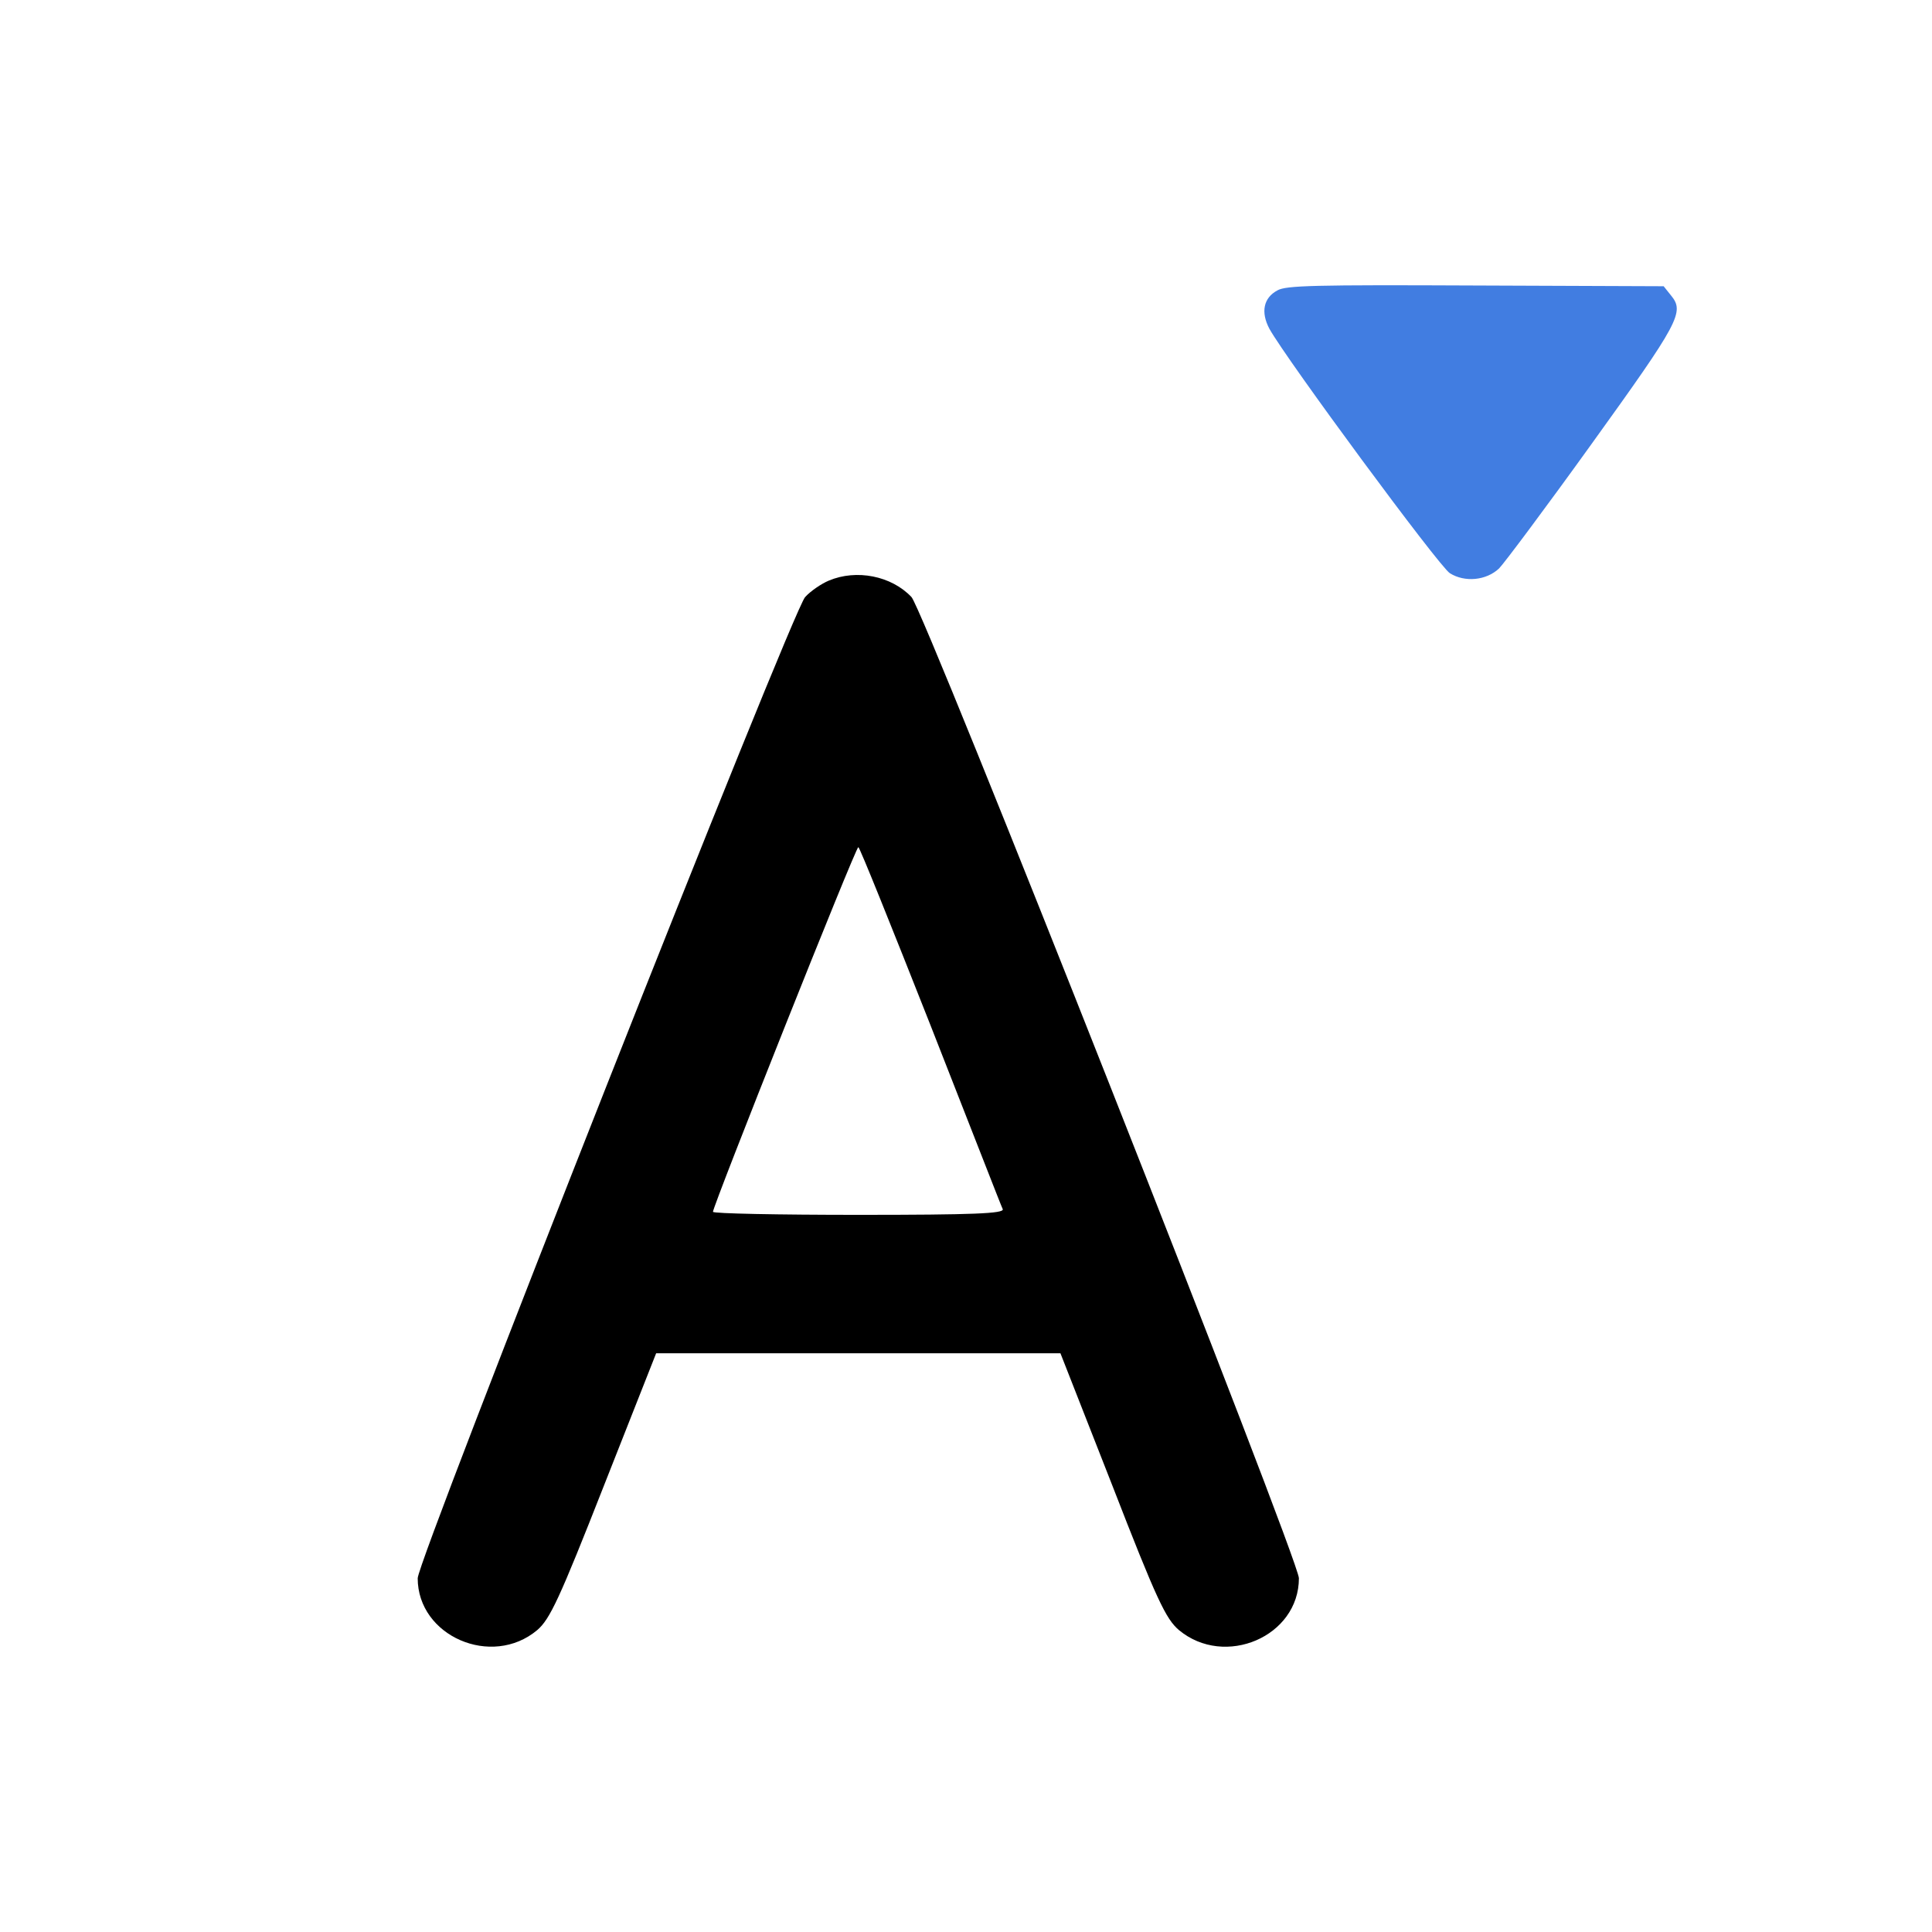 <?xml version="1.0" encoding="UTF-8" standalone="no"?>
<!-- Svg Vector Icons : http://www.onlinewebfonts.com/icon -->

<svg
   xmlns:dc="http://purl.org/dc/elements/1.1/"
   xmlns:cc="http://creativecommons.org/ns#"
   xmlns:rdf="http://www.w3.org/1999/02/22-rdf-syntax-ns#"
   xmlns:svg="http://www.w3.org/2000/svg"
   xmlns="http://www.w3.org/2000/svg"
   xmlns:sodipodi="http://sodipodi.sourceforge.net/DTD/sodipodi-0.dtd"
   xmlns:inkscape="http://www.inkscape.org/namespaces/inkscape"
   version="1.1"
   x="0px"
   y="0px"
   viewBox="0 0 1000 1000"
   enable-background="new 0 0 1000 1000"
   xml:space="preserve"
   id="svg14"
   sodipodi:docname="decrease_size.svg"
   inkscape:version="0.92.4 (5da689c313, 2019-01-14)"><defs
   id="defs18" /><sodipodi:namedview
   pagecolor="#ffffff"
   bordercolor="#666666"
   borderopacity="1"
   objecttolerance="10"
   gridtolerance="10"
   guidetolerance="10"
   inkscape:pageopacity="0"
   inkscape:pageshadow="2"
   inkscape:window-width="1366"
   inkscape:window-height="745"
   id="namedview16"
   showgrid="false"
   inkscape:zoom="0.236"
   inkscape:cx="500"
   inkscape:cy="500"
   inkscape:window-x="-8"
   inkscape:window-y="-8"
   inkscape:window-maximized="1"
   inkscape:current-layer="svg14" />
<path
   d="m 661.252,150.271 c -7.27,3.83 -8.8,11.29 -4.21,19.91 8.81,15.89 87.87,123.08 93.42,126.53 7.66,4.79 18.76,3.83 25.46,-2.49 2.49,-2.49 24.12,-31.39 47.66,-64.13 45.75,-63.55 48.43,-68.53 41.35,-77.14 l -3.83,-4.79 -97.44,-0.38 c -83.46,-0.38 -98.01,0 -102.41,2.49 z"
   id="path6"
   inkscape:connector-curvature="0"
   style="stroke-width:0.1;fill:#417de1;fill-opacity:1" />
<path
   d="m 428.975,300.532 c -3.758,1.567 -9.408,5.369 -12.233,8.504 -6.583,6.714 -200.541,498.227 -200.541,507.855 0,30.005 38.32,46.58 61.828,26.87 6.583,-5.603 11.521,-16.119 34.562,-74.795 l 27.033,-68.525 h 104.618 104.631 l 26.799,68.291 c 23.041,59.342 27.745,69.192 34.562,75.017 23.753,19.699 62.073,3.357 62.073,-26.87 0,-9.627 -193.958,-501.14 -200.541,-507.855 -10.354,-10.961 -28.457,-14.54 -42.791,-8.493 z m 52.665,230.187 c 19.983,50.826 36.674,93.827 37.387,95.172 0.7,2.234 -15.046,2.913 -74.527,2.913 -41.612,0 -75.473,-0.667 -75.473,-1.567 0,-3.135 73.827,-188.765 75.24,-188.765 0.688,-0.012 17.391,41.644 37.374,92.248 z"
   id="path8"
   inkscape:connector-curvature="0"
   style="stroke-width:0.12" /></svg>